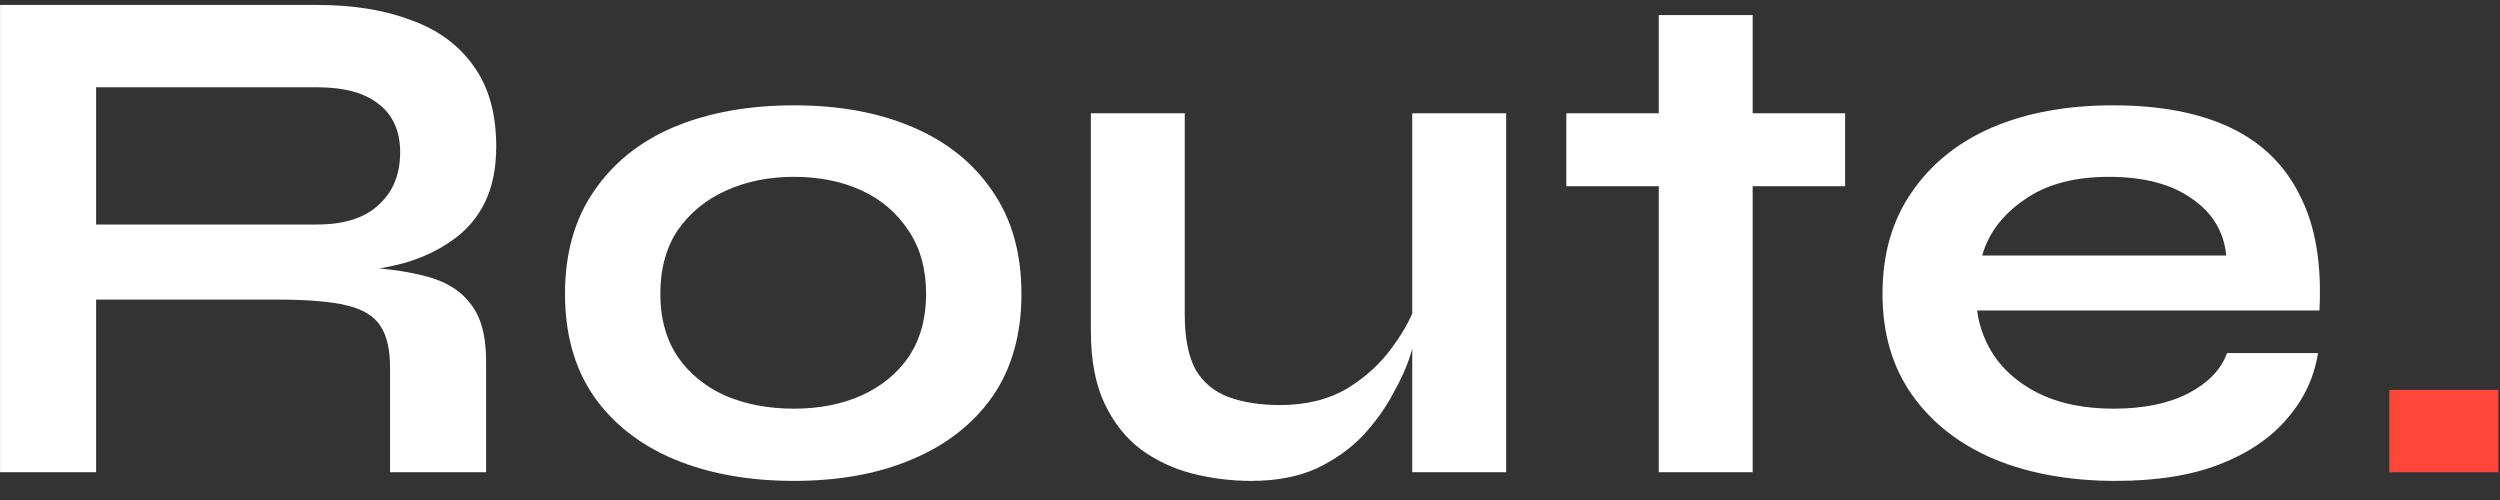 <svg width="90" height="18" viewBox="0 0 90 18" fill="none" xmlns="http://www.w3.org/2000/svg">
<rect x="0" y="0" width="90" height="18" fill="#333333" stroke="none"/>
<path d="M0.002 17V0.178H11.416C12.716 0.178 13.843 0.36 14.796 0.724C15.767 1.071 16.521 1.625 17.058 2.388C17.595 3.133 17.864 4.095 17.864 5.274C17.864 6.071 17.725 6.747 17.448 7.302C17.171 7.857 16.781 8.307 16.278 8.654C15.793 9.001 15.229 9.269 14.588 9.46C13.947 9.633 13.262 9.746 12.534 9.798L12.17 9.59C13.383 9.607 14.38 9.711 15.16 9.902C15.94 10.075 16.521 10.405 16.902 10.89C17.301 11.358 17.5 12.06 17.5 12.996V17H14.042V13.23C14.042 12.589 13.929 12.095 13.704 11.748C13.479 11.384 13.071 11.133 12.482 10.994C11.91 10.855 11.078 10.786 9.986 10.786H3.46V17H0.002ZM3.46 8.082H11.416C12.387 8.082 13.123 7.848 13.626 7.38C14.146 6.912 14.406 6.279 14.406 5.482C14.406 4.719 14.146 4.139 13.626 3.74C13.123 3.341 12.387 3.142 11.416 3.142H3.46V8.082ZM28.582 17.312C26.953 17.312 25.514 17.052 24.266 16.532C23.036 16.012 22.074 15.258 21.38 14.27C20.687 13.265 20.34 12.034 20.34 10.578C20.34 9.122 20.687 7.891 21.38 6.886C22.074 5.863 23.036 5.092 24.266 4.572C25.514 4.052 26.953 3.792 28.582 3.792C30.212 3.792 31.633 4.052 32.846 4.572C34.077 5.092 35.039 5.863 35.732 6.886C36.426 7.891 36.772 9.122 36.772 10.578C36.772 12.034 36.426 13.265 35.732 14.27C35.039 15.258 34.077 16.012 32.846 16.532C31.633 17.052 30.212 17.312 28.582 17.312ZM28.582 14.712C29.484 14.712 30.29 14.556 31 14.244C31.728 13.915 32.3 13.447 32.716 12.84C33.132 12.216 33.34 11.462 33.34 10.578C33.34 9.694 33.132 8.94 32.716 8.316C32.3 7.675 31.737 7.189 31.026 6.86C30.316 6.531 29.501 6.366 28.582 6.366C27.681 6.366 26.866 6.531 26.138 6.86C25.41 7.189 24.83 7.666 24.396 8.29C23.98 8.914 23.772 9.677 23.772 10.578C23.772 11.462 23.98 12.216 24.396 12.84C24.812 13.447 25.384 13.915 26.112 14.244C26.84 14.556 27.664 14.712 28.582 14.712ZM54.221 17H50.841V4.078H54.221V17ZM51.023 10.786L51.049 11.67C51.014 11.913 50.928 12.268 50.789 12.736C50.65 13.187 50.434 13.672 50.139 14.192C49.862 14.712 49.498 15.215 49.047 15.7C48.596 16.168 48.042 16.558 47.383 16.87C46.724 17.165 45.944 17.312 45.043 17.312C44.332 17.312 43.63 17.225 42.937 17.052C42.261 16.879 41.646 16.593 41.091 16.194C40.536 15.778 40.094 15.223 39.765 14.53C39.436 13.837 39.271 12.961 39.271 11.904V4.078H42.651V11.332C42.651 12.164 42.781 12.823 43.041 13.308C43.318 13.776 43.717 14.105 44.237 14.296C44.757 14.487 45.372 14.582 46.083 14.582C47.019 14.582 47.825 14.383 48.501 13.984C49.177 13.568 49.723 13.065 50.139 12.476C50.572 11.887 50.867 11.323 51.023 10.786ZM56.388 4.078H66.424V6.704H56.388V4.078ZM59.716 0.542H63.096V17H59.716V0.542ZM80.172 12.71H83.448C83.309 13.594 82.937 14.383 82.33 15.076C81.741 15.769 80.935 16.315 79.912 16.714C78.889 17.113 77.641 17.312 76.168 17.312C74.521 17.312 73.065 17.052 71.8 16.532C70.535 15.995 69.547 15.223 68.836 14.218C68.125 13.213 67.77 11.999 67.77 10.578C67.77 9.157 68.117 7.943 68.81 6.938C69.503 5.915 70.465 5.135 71.696 4.598C72.944 4.061 74.4 3.792 76.064 3.792C77.763 3.792 79.175 4.061 80.302 4.598C81.429 5.135 82.261 5.95 82.798 7.042C83.353 8.117 83.587 9.495 83.5 11.176H71.176C71.263 11.835 71.505 12.433 71.904 12.97C72.32 13.507 72.875 13.932 73.568 14.244C74.279 14.556 75.119 14.712 76.09 14.712C77.165 14.712 78.057 14.53 78.768 14.166C79.496 13.785 79.964 13.299 80.172 12.71ZM75.908 6.366C74.66 6.366 73.646 6.643 72.866 7.198C72.086 7.735 71.583 8.403 71.358 9.2H80.146C80.059 8.333 79.643 7.649 78.898 7.146C78.17 6.626 77.173 6.366 75.908 6.366Z" fill="white"/>
<path d="M89.941 14.036V17H86.015V14.036H89.941Z" fill="#FF463A"/>
</svg>
